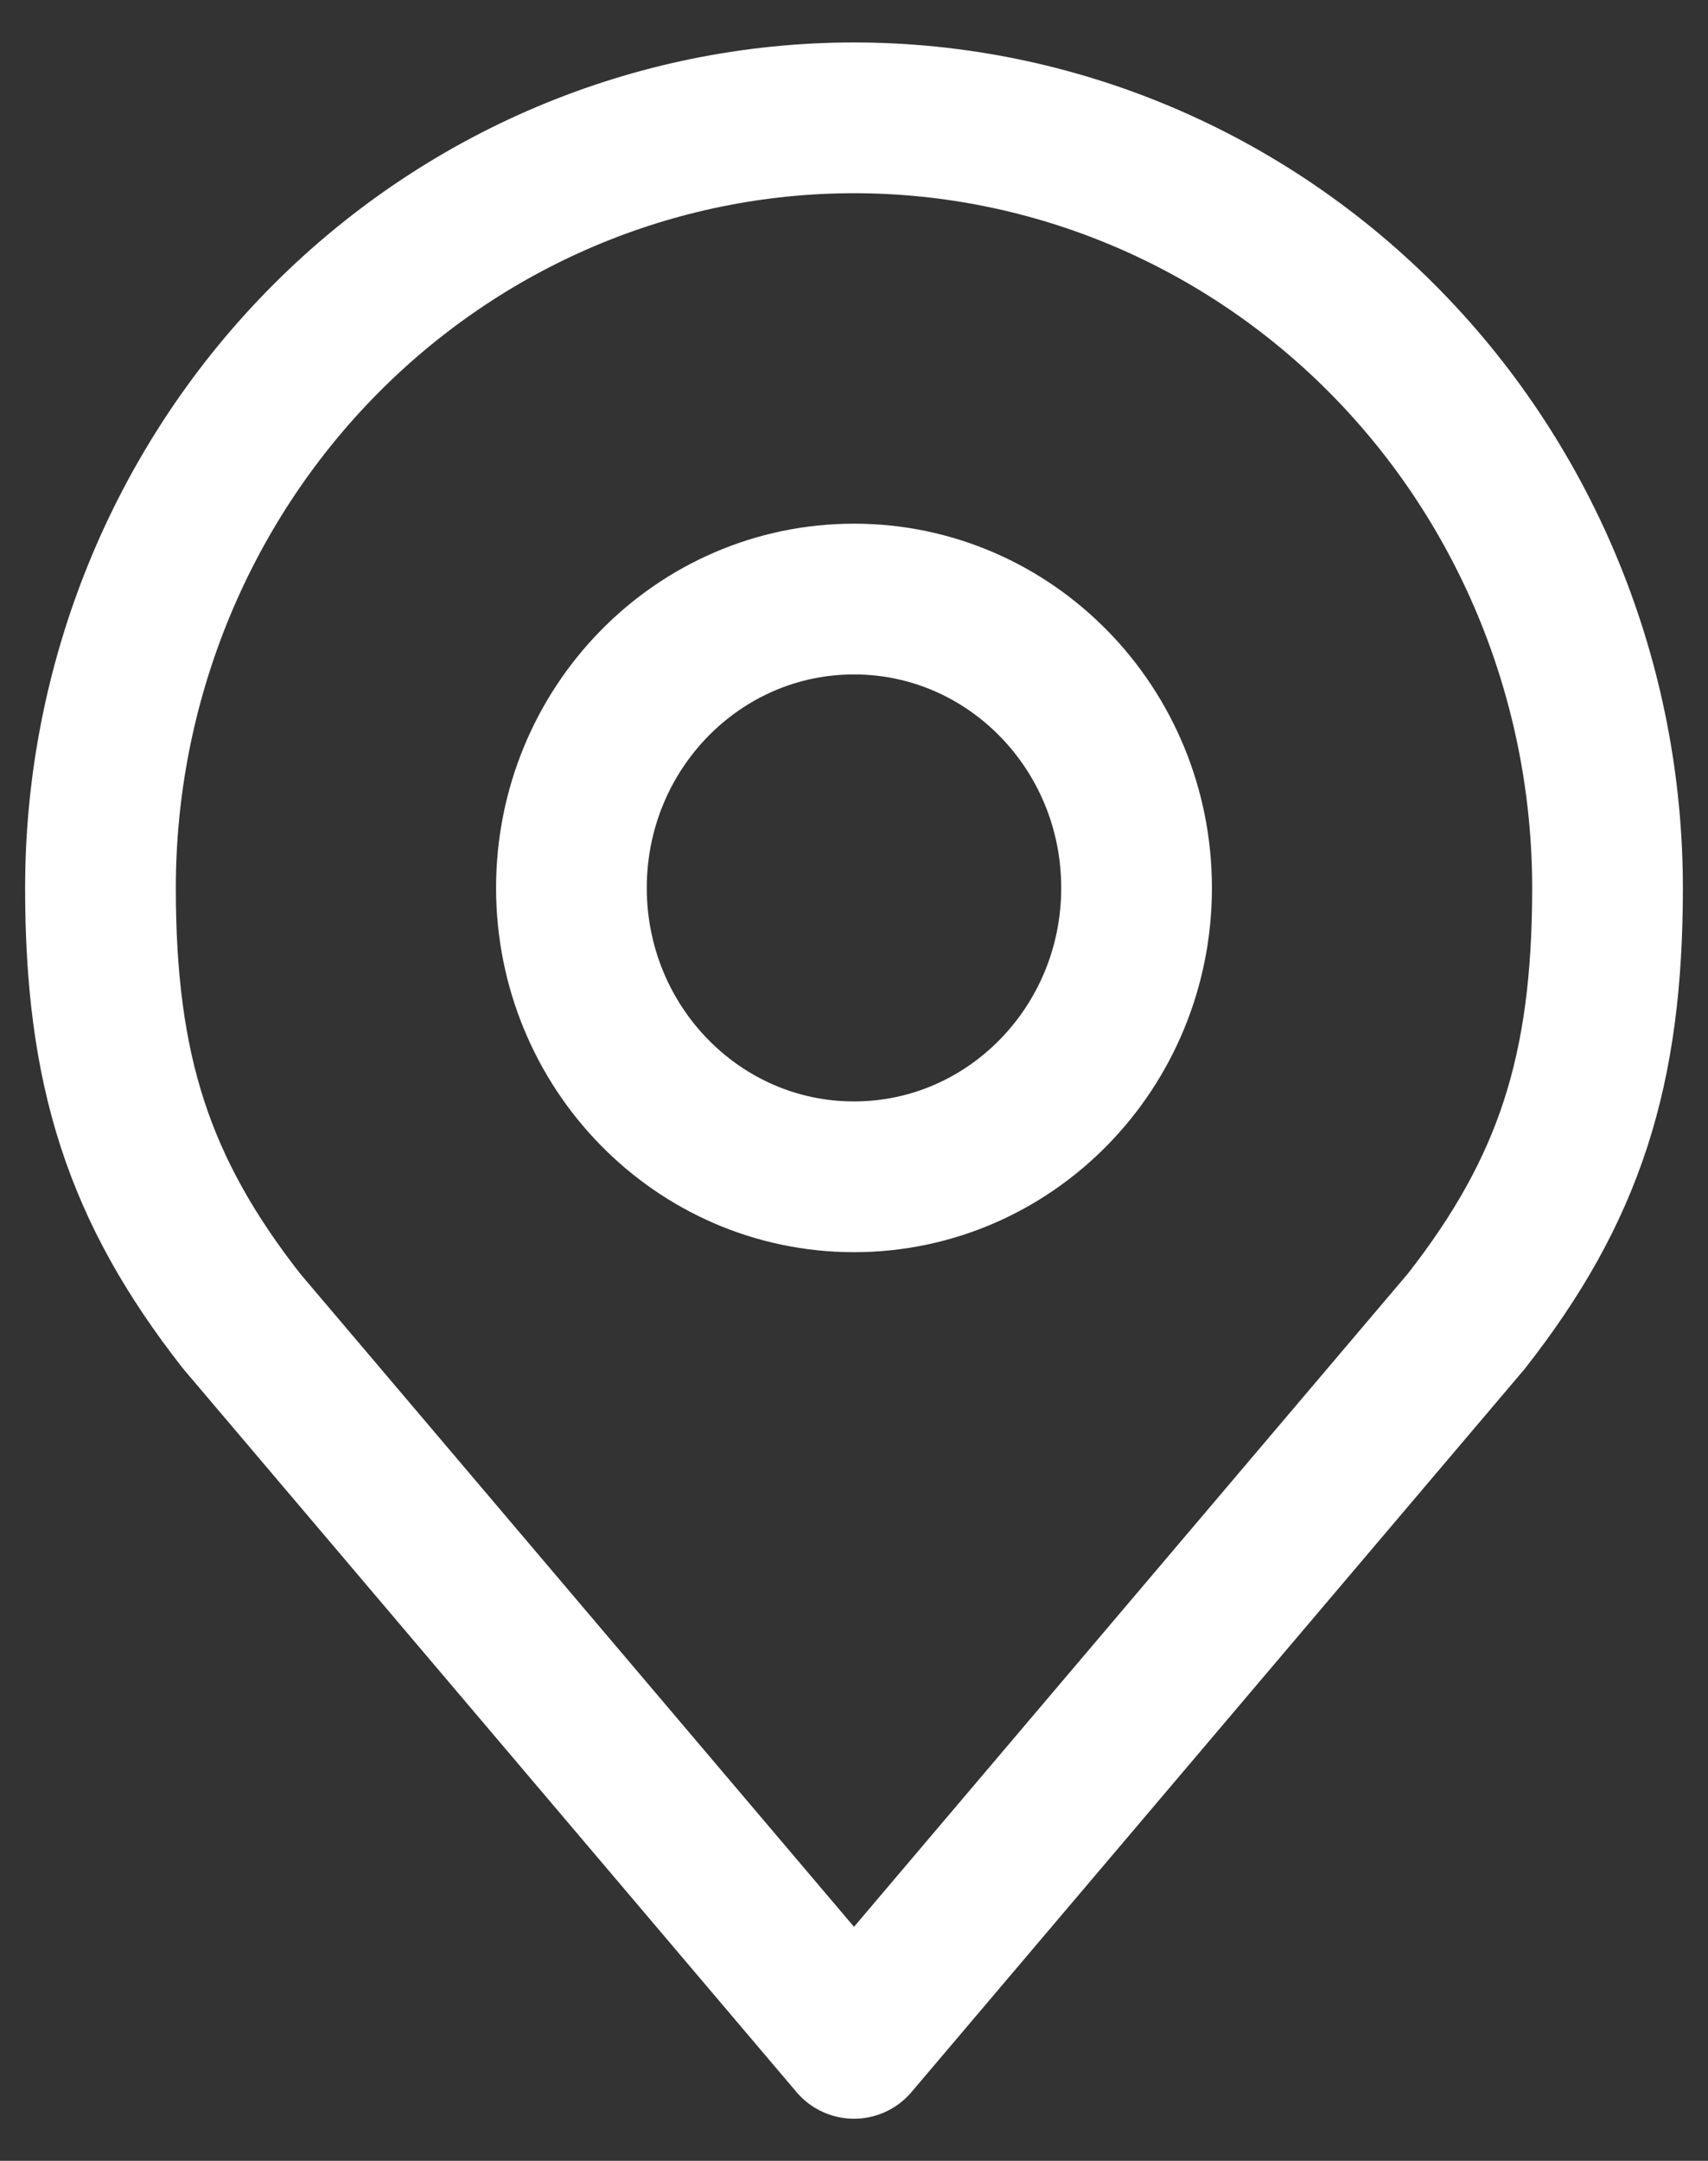 <svg width="34" height="43" viewBox="0 0 34 43" fill="none" xmlns="http://www.w3.org/2000/svg">
<rect x="0" y="0" width="34" height="43" fill="#333333" stroke="none"/>
<path d="M17 23.418C20.107 23.418 22.625 20.844 22.625 17.669C22.625 14.494 20.107 11.921 17 11.921C13.893 11.921 11.375 14.494 11.375 17.669C11.375 20.844 13.893 23.418 17 23.418Z" stroke="white" stroke-width="3" stroke-linecap="round" stroke-linejoin="round"/>
<path d="M17 2.345C13.022 2.345 9.206 3.96 6.393 6.834C3.58 9.708 2 13.607 2 17.672C2 21.296 2.754 23.668 4.812 26.293L17 40.662L29.188 26.293C31.246 23.668 32 21.296 32 17.672C32 13.607 30.42 9.708 27.607 6.834C24.794 3.96 20.978 2.345 17 2.345V2.345Z" stroke="white" stroke-width="3" stroke-linecap="round" stroke-linejoin="round"/>
</svg>
